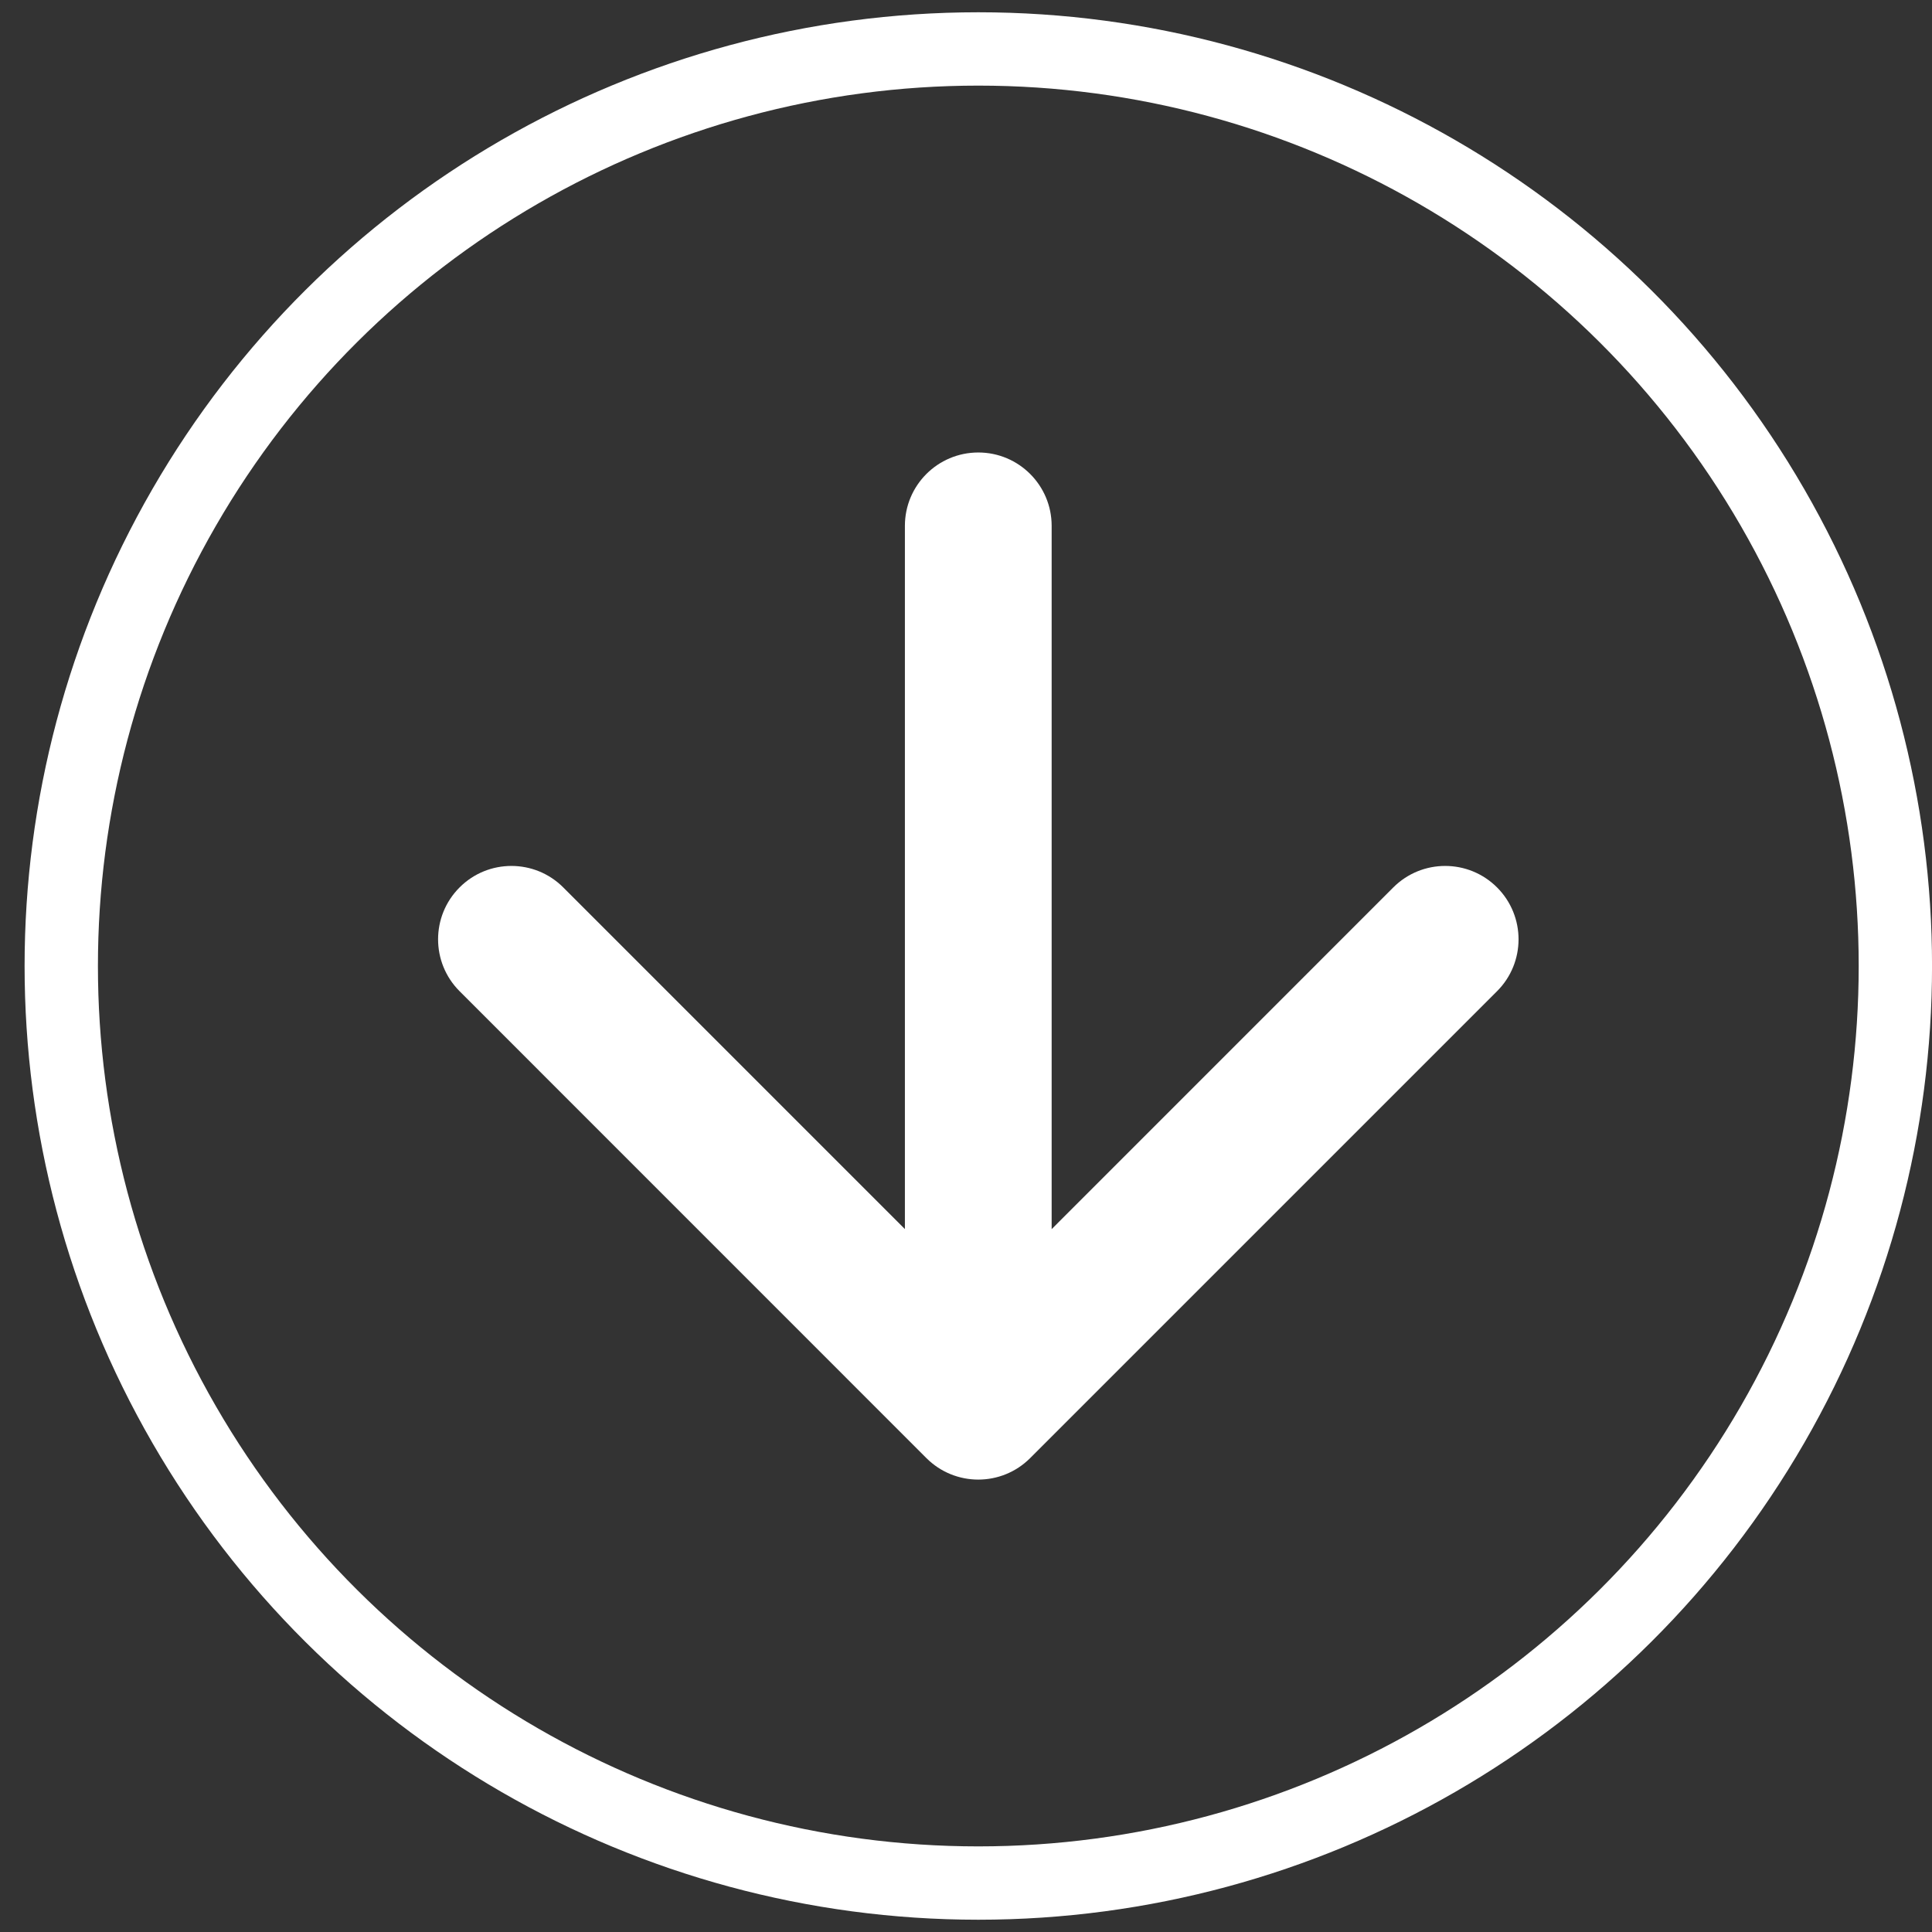<svg viewBox="0 0 24 24" fill="none" xmlns="http://www.w3.org/2000/svg">
<rect x="0" y="0" width="24" height="24" fill="#333333" stroke="none"/>
<circle cx="12.153" cy="12" r="11.392" transform="rotate(90 12.153 12)" stroke="white" stroke-width="0.911"/>
<path d="M13.064 6.532C13.064 6.029 12.656 5.621 12.153 5.621C11.649 5.621 11.241 6.029 11.241 6.532L13.064 6.532ZM11.508 18.113C11.864 18.469 12.441 18.469 12.797 18.113L18.597 12.313C18.953 11.957 18.953 11.38 18.597 11.024C18.241 10.668 17.664 10.668 17.308 11.024L12.153 16.18L6.997 11.024C6.642 10.668 6.064 10.668 5.709 11.024C5.353 11.38 5.353 11.957 5.709 12.313L11.508 18.113ZM11.241 6.532L11.241 17.468L13.064 17.468L13.064 6.532L11.241 6.532Z" fill="white"/>
</svg>
